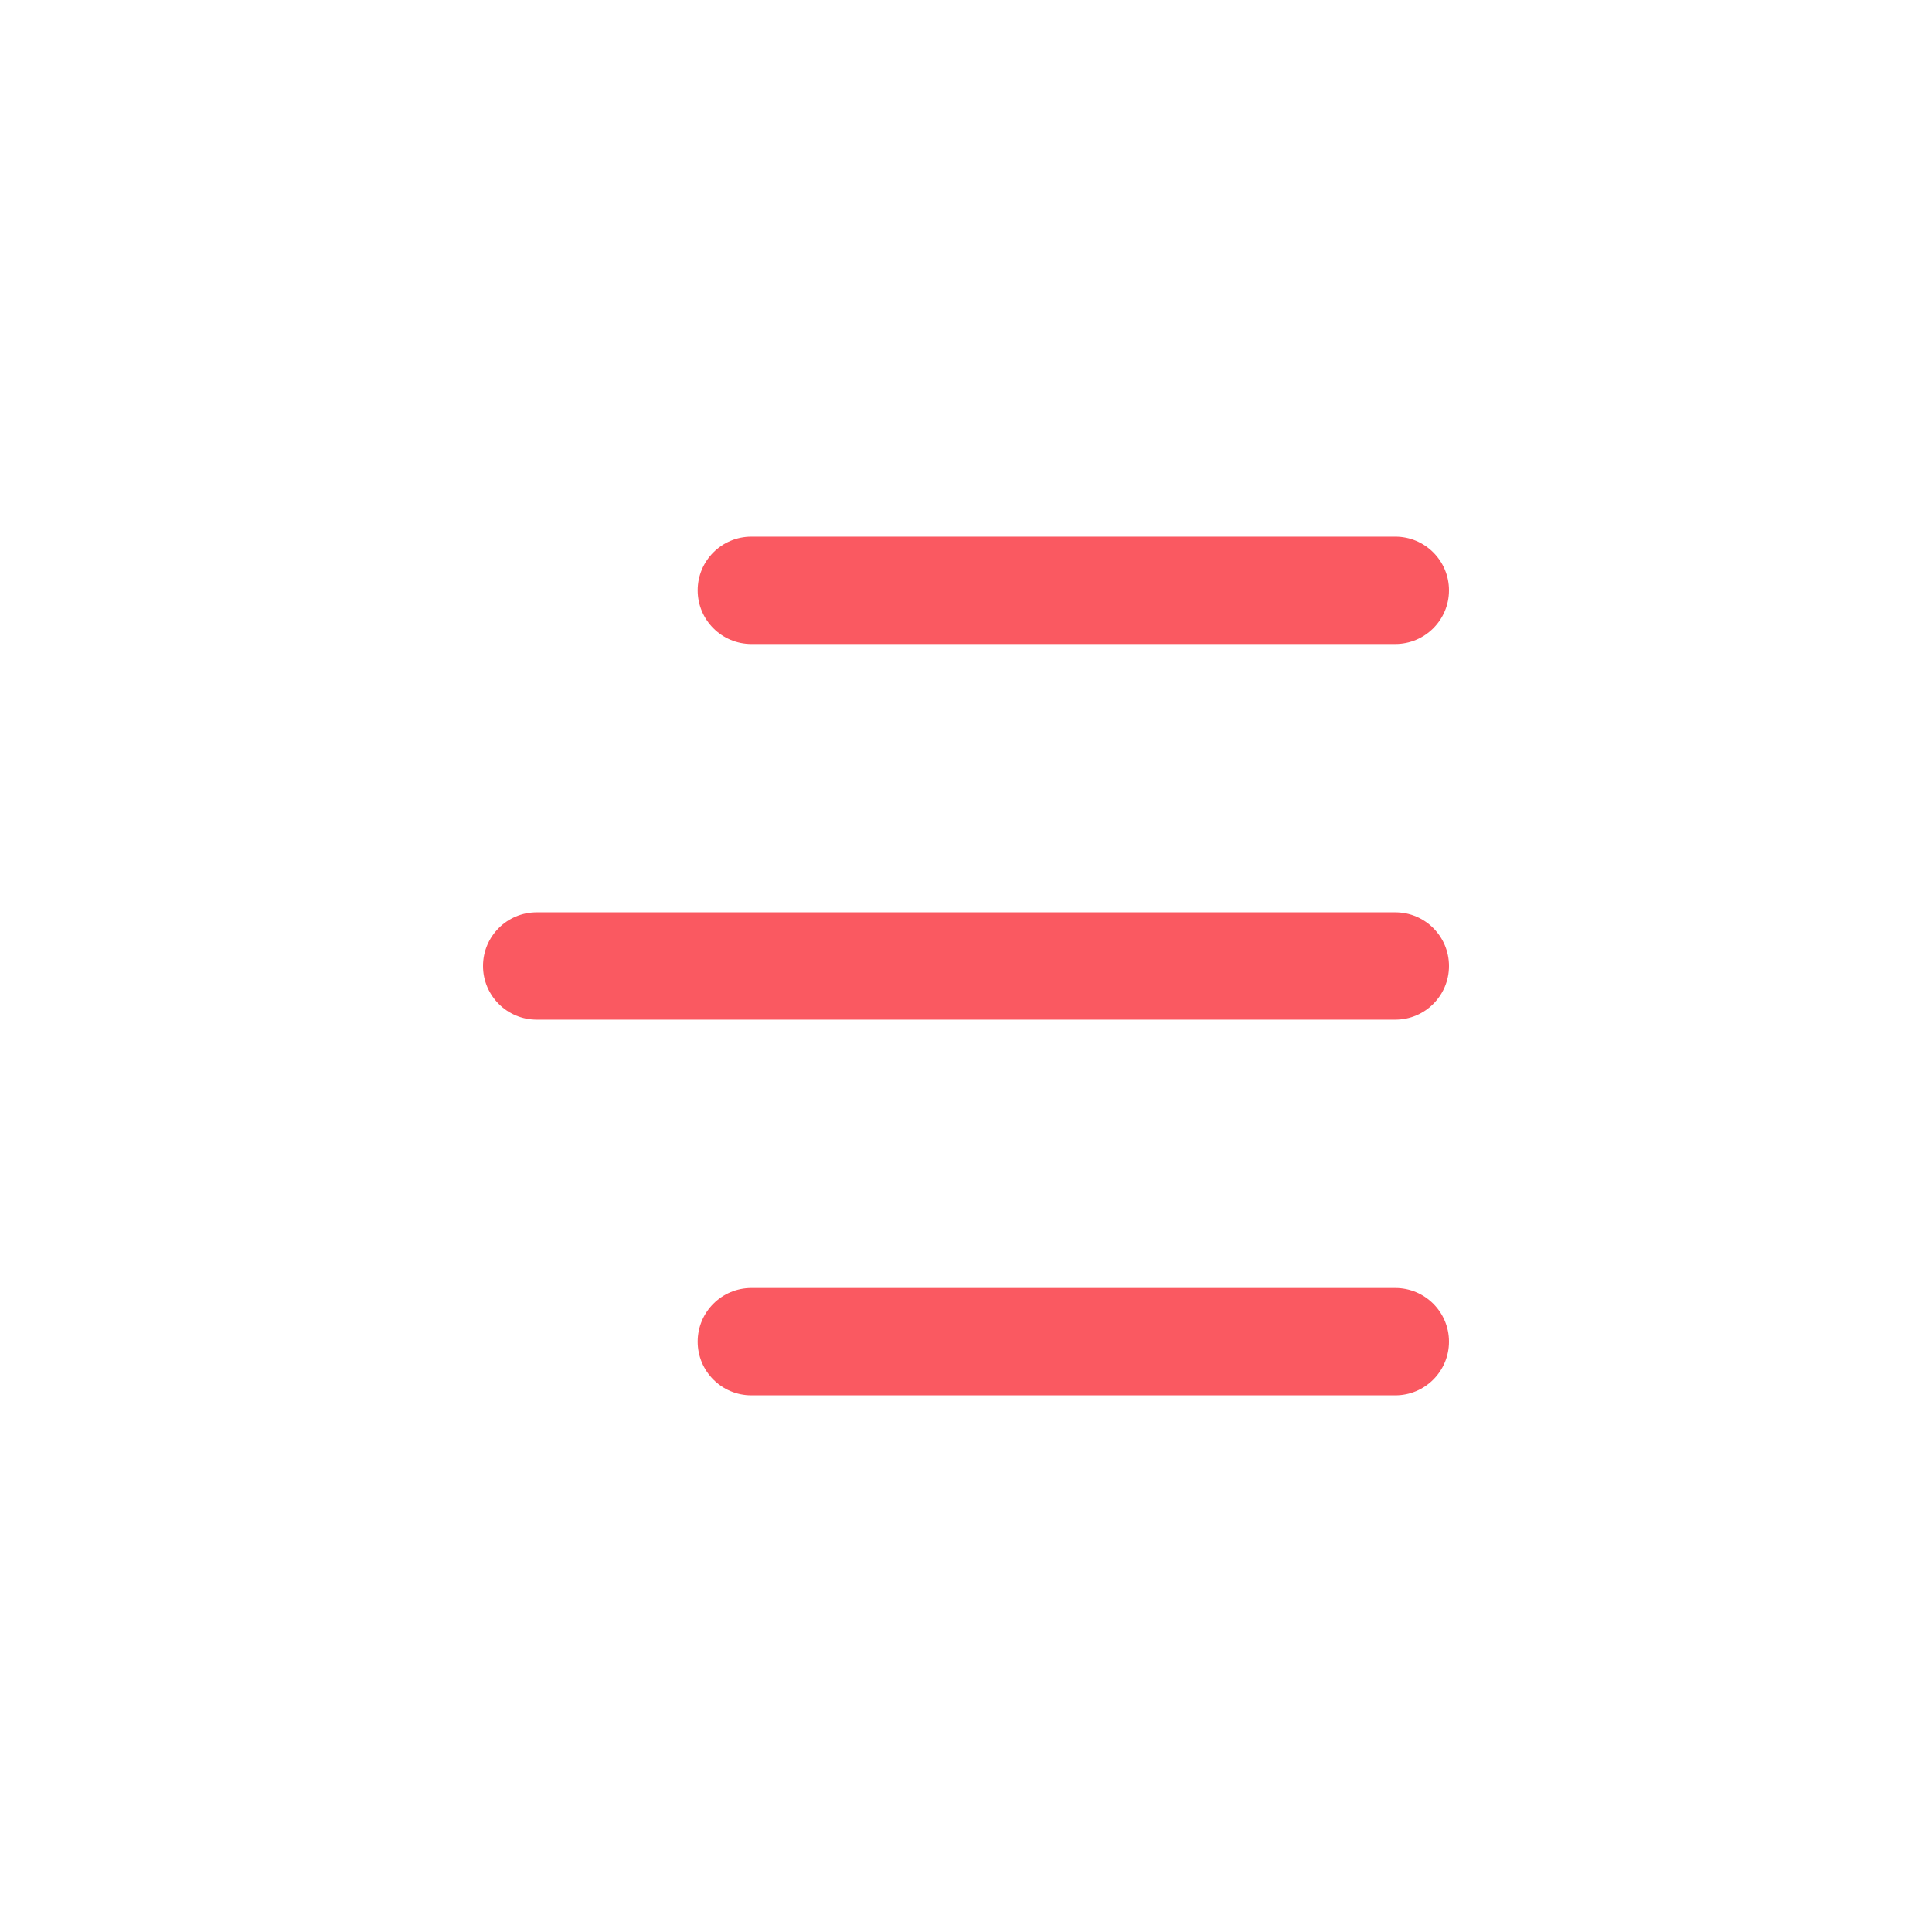 <svg width="36" height="36" viewBox="0 0 36 36" fill="none" xmlns="http://www.w3.org/2000/svg">
<path fill-rule="evenodd" clip-rule="evenodd" d="M14 10C13.448 10 13 10.448 13 11C13 11.552 13.448 12 14 12H26C26.552 12 27 11.552 27 11C27 10.448 26.552 10 26 10H14ZM9 18C9 17.448 9.448 17 10 17H26C26.552 17 27 17.448 27 18C27 18.552 26.552 19 26 19H10C9.448 19 9 18.552 9 18ZM13 25C13 24.448 13.448 24 14 24H26C26.552 24 27 24.448 27 25C27 25.552 26.552 26 26 26H14C13.448 26 13 25.552 13 25Z" fill="#FA5961"/>
</svg>
